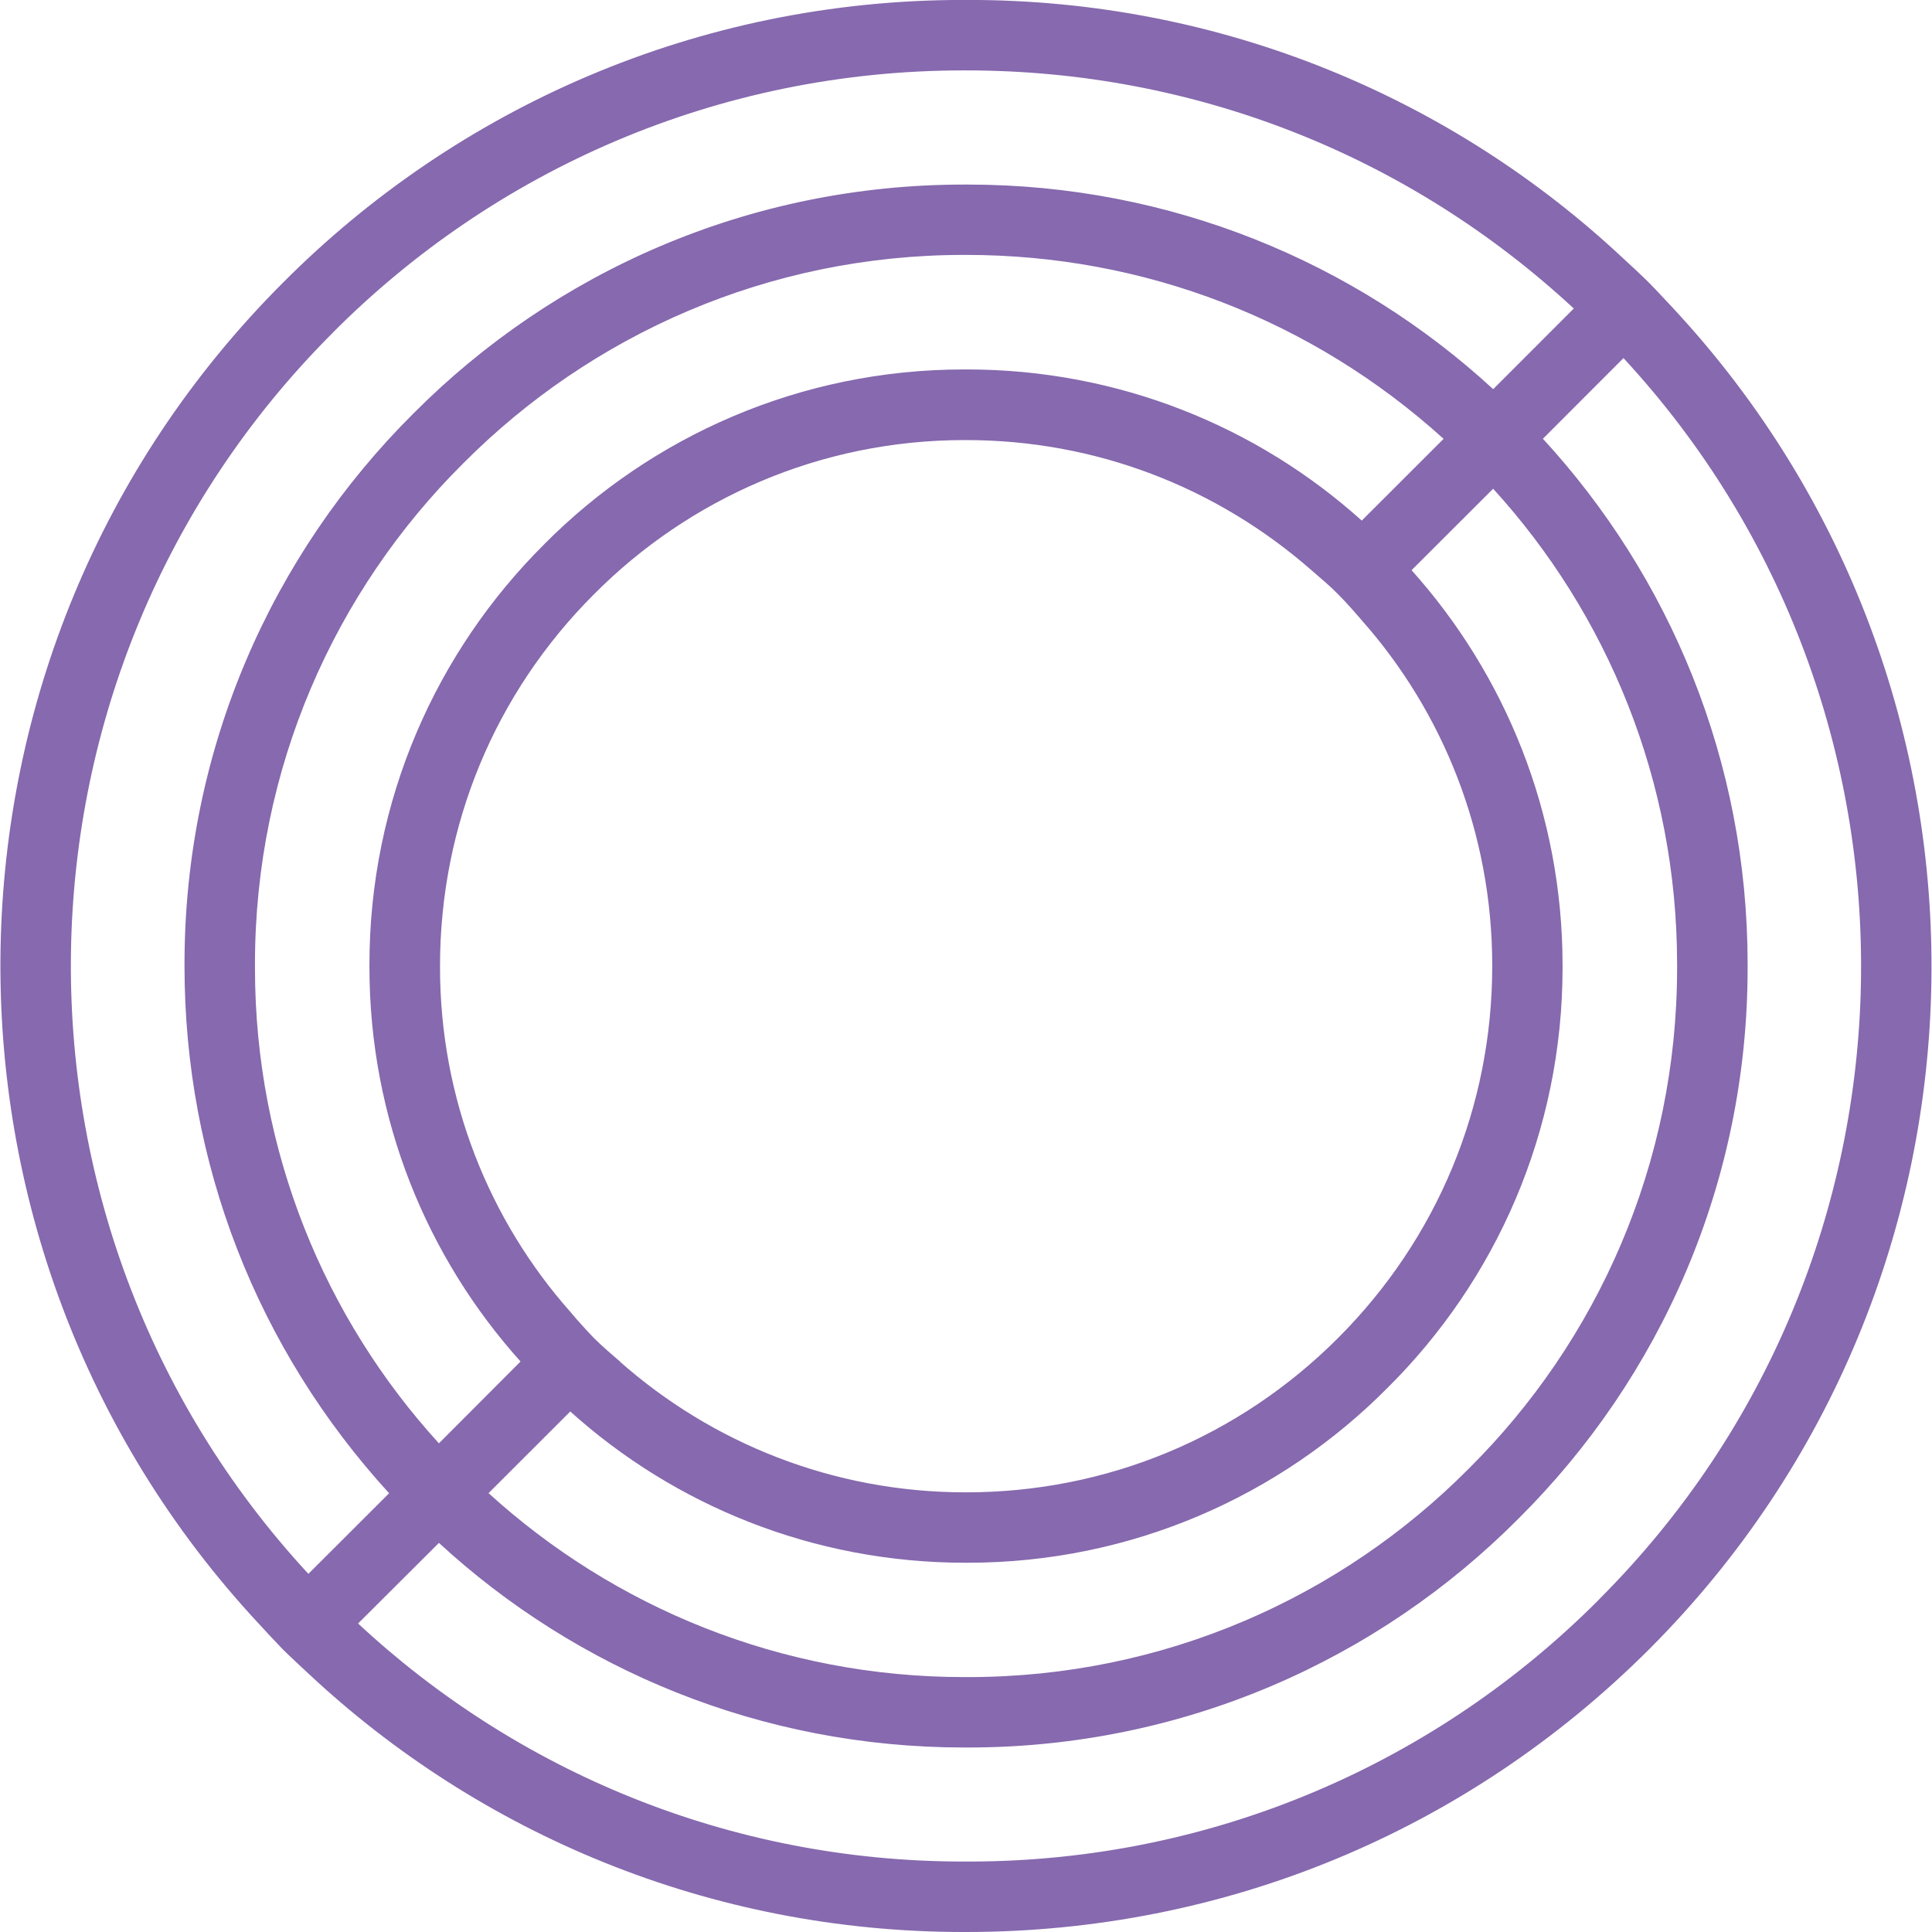 <!-- Generated by IcoMoon.io -->
<svg version="1.1" xmlns="http://www.w3.org/2000/svg" width="32" height="32" viewBox="0 0 32 32">
<path fill="#8669ae" d="M27.717 5.109c-0.135-0.14-0.263-0.284-0.401-0.423-0.137-0.137-0.281-0.269-0.427-0.403-2.83-2.654-6.647-4.284-10.846-4.284-0.015 0-0.031 0-0.046 0h0.002c-0.013-0-0.028-0-0.043-0-4.405 0-8.392 1.791-11.271 4.685l-0.001 0.001c-6.101 6.101-6.232 15.941-0.401 22.205 0.132 0.144 0.263 0.285 0.4 0.427 0.139 0.137 0.28 0.267 0.423 0.4 2.833 2.653 6.653 4.283 10.853 4.283 0.014 0 0.028-0 0.042-0h-0.002c4.275 0 8.293-1.663 11.316-4.683 6.101-6.101 6.231-15.941 0.401-22.208zM5.511 5.511c2.671-2.684 6.367-4.345 10.452-4.345 0.013 0 0.026 0 0.039 0h-0.002c3.767 0 7.32 1.397 10.067 3.944l-1.335 1.336c-2.282-2.101-5.341-3.389-8.7-3.389-0.011 0-0.022 0-0.033 0h0.002c-0.010-0-0.023-0-0.035-0-3.564 0-6.789 1.45-9.118 3.791l-0.001 0.001c-2.342 2.329-3.791 5.554-3.791 9.117 0 0.012 0 0.025 0 0.037v-0.002c0 3.264 1.2 6.337 3.389 8.732l-1.337 1.335c-5.376-5.812-5.243-14.911 0.403-20.556zM23.908 7.268v0.003l-1.353 1.352c-1.726-1.554-4.023-2.504-6.541-2.504-0.005 0-0.010 0-0.015 0h0.001c-0.008-0-0.018-0-0.028-0-2.72 0-5.181 1.107-6.957 2.894l-0 0.001c-1.789 1.778-2.896 4.241-2.896 6.962 0 0.009 0 0.017 0 0.026v-0.001c0 0.004 0 0.009 0 0.014 0 2.517 0.95 4.811 2.511 6.545l-0.008-0.009-1.352 1.355c-1.889-2.070-3.047-4.836-3.047-7.872 0-0.012 0-0.023 0-0.035v0.002c-0-0.010-0-0.021-0-0.033 0-3.242 1.319-6.176 3.45-8.294l0.001-0.001c2.119-2.131 5.053-3.451 8.295-3.451 0.011 0 0.022 0 0.034 0h-0.002c2.951 0 5.735 1.079 7.908 3.045zM24.716 16c0 2.327-0.908 4.516-2.555 6.163s-3.833 2.555-6.161 2.555c-0.002 0-0.004 0-0.006 0-2.198 0-4.205-0.819-5.731-2.169l0.009 0.008-0.001-0.005c-0.147-0.125-0.293-0.251-0.432-0.388-0.13-0.135-0.258-0.276-0.381-0.422l-0.010-0.012c-1.341-1.513-2.16-3.516-2.16-5.71 0-0.006 0-0.013 0-0.019v0.001c0-2.328 0.905-4.516 2.552-6.161 1.567-1.576 3.737-2.552 6.135-2.552 0.009 0 0.017 0 0.026 0h-0.001c2.132 0 4.14 0.768 5.727 2.16 0.148 0.128 0.299 0.253 0.435 0.393 0.139 0.139 0.267 0.285 0.393 0.432 1.342 1.516 2.161 3.521 2.161 5.717 0 0.004 0 0.008 0 0.011v-0.001zM9.445 23.379h0.001c1.727 1.555 4.024 2.505 6.544 2.505 0.003 0 0.007 0 0.010 0h-0.001c0.008 0 0.018 0 0.027 0 2.72 0 5.182-1.108 6.957-2.898l0.001-0.001c1.79-1.777 2.897-4.238 2.897-6.959 0-0.009 0-0.019-0-0.028v0.001c0-0.002 0-0.005 0-0.008 0-2.52-0.949-4.818-2.509-6.556l0.008 0.009 1.351-1.349c1.889 2.071 3.047 4.838 3.047 7.876 0 0.010 0 0.020-0 0.030v-0.002c0 0.010 0 0.023 0 0.035 0 3.242-1.32 6.175-3.451 8.292l-0.001 0.001c-2.117 2.131-5.050 3.451-8.291 3.451-0.013 0-0.025-0-0.038-0h0.002c-0.008 0-0.018 0-0.028 0-3.038 0-5.806-1.157-7.888-3.055l0.009 0.008zM26.489 26.489c-2.668 2.683-6.362 4.344-10.445 4.344-0.016 0-0.032-0-0.047-0h0.002c-0.012 0-0.026 0-0.041 0-3.878 0-7.407-1.5-10.036-3.951l0.009 0.008 1.339-1.335c2.281 2.101 5.339 3.389 8.697 3.389 0.012 0 0.024-0 0.037-0h-0.002c0.010 0 0.023 0 0.035 0 3.564 0 6.789-1.451 9.117-3.794l0.001-0.001c2.342-2.329 3.791-5.553 3.791-9.116 0-0.012-0-0.025-0-0.037v0.002c0-0.009 0-0.021 0-0.032 0-3.359-1.289-6.418-3.399-8.708l0.008 0.009 1.335-1.336c5.375 5.812 5.247 14.909-0.401 20.556z"></path>
</svg>
